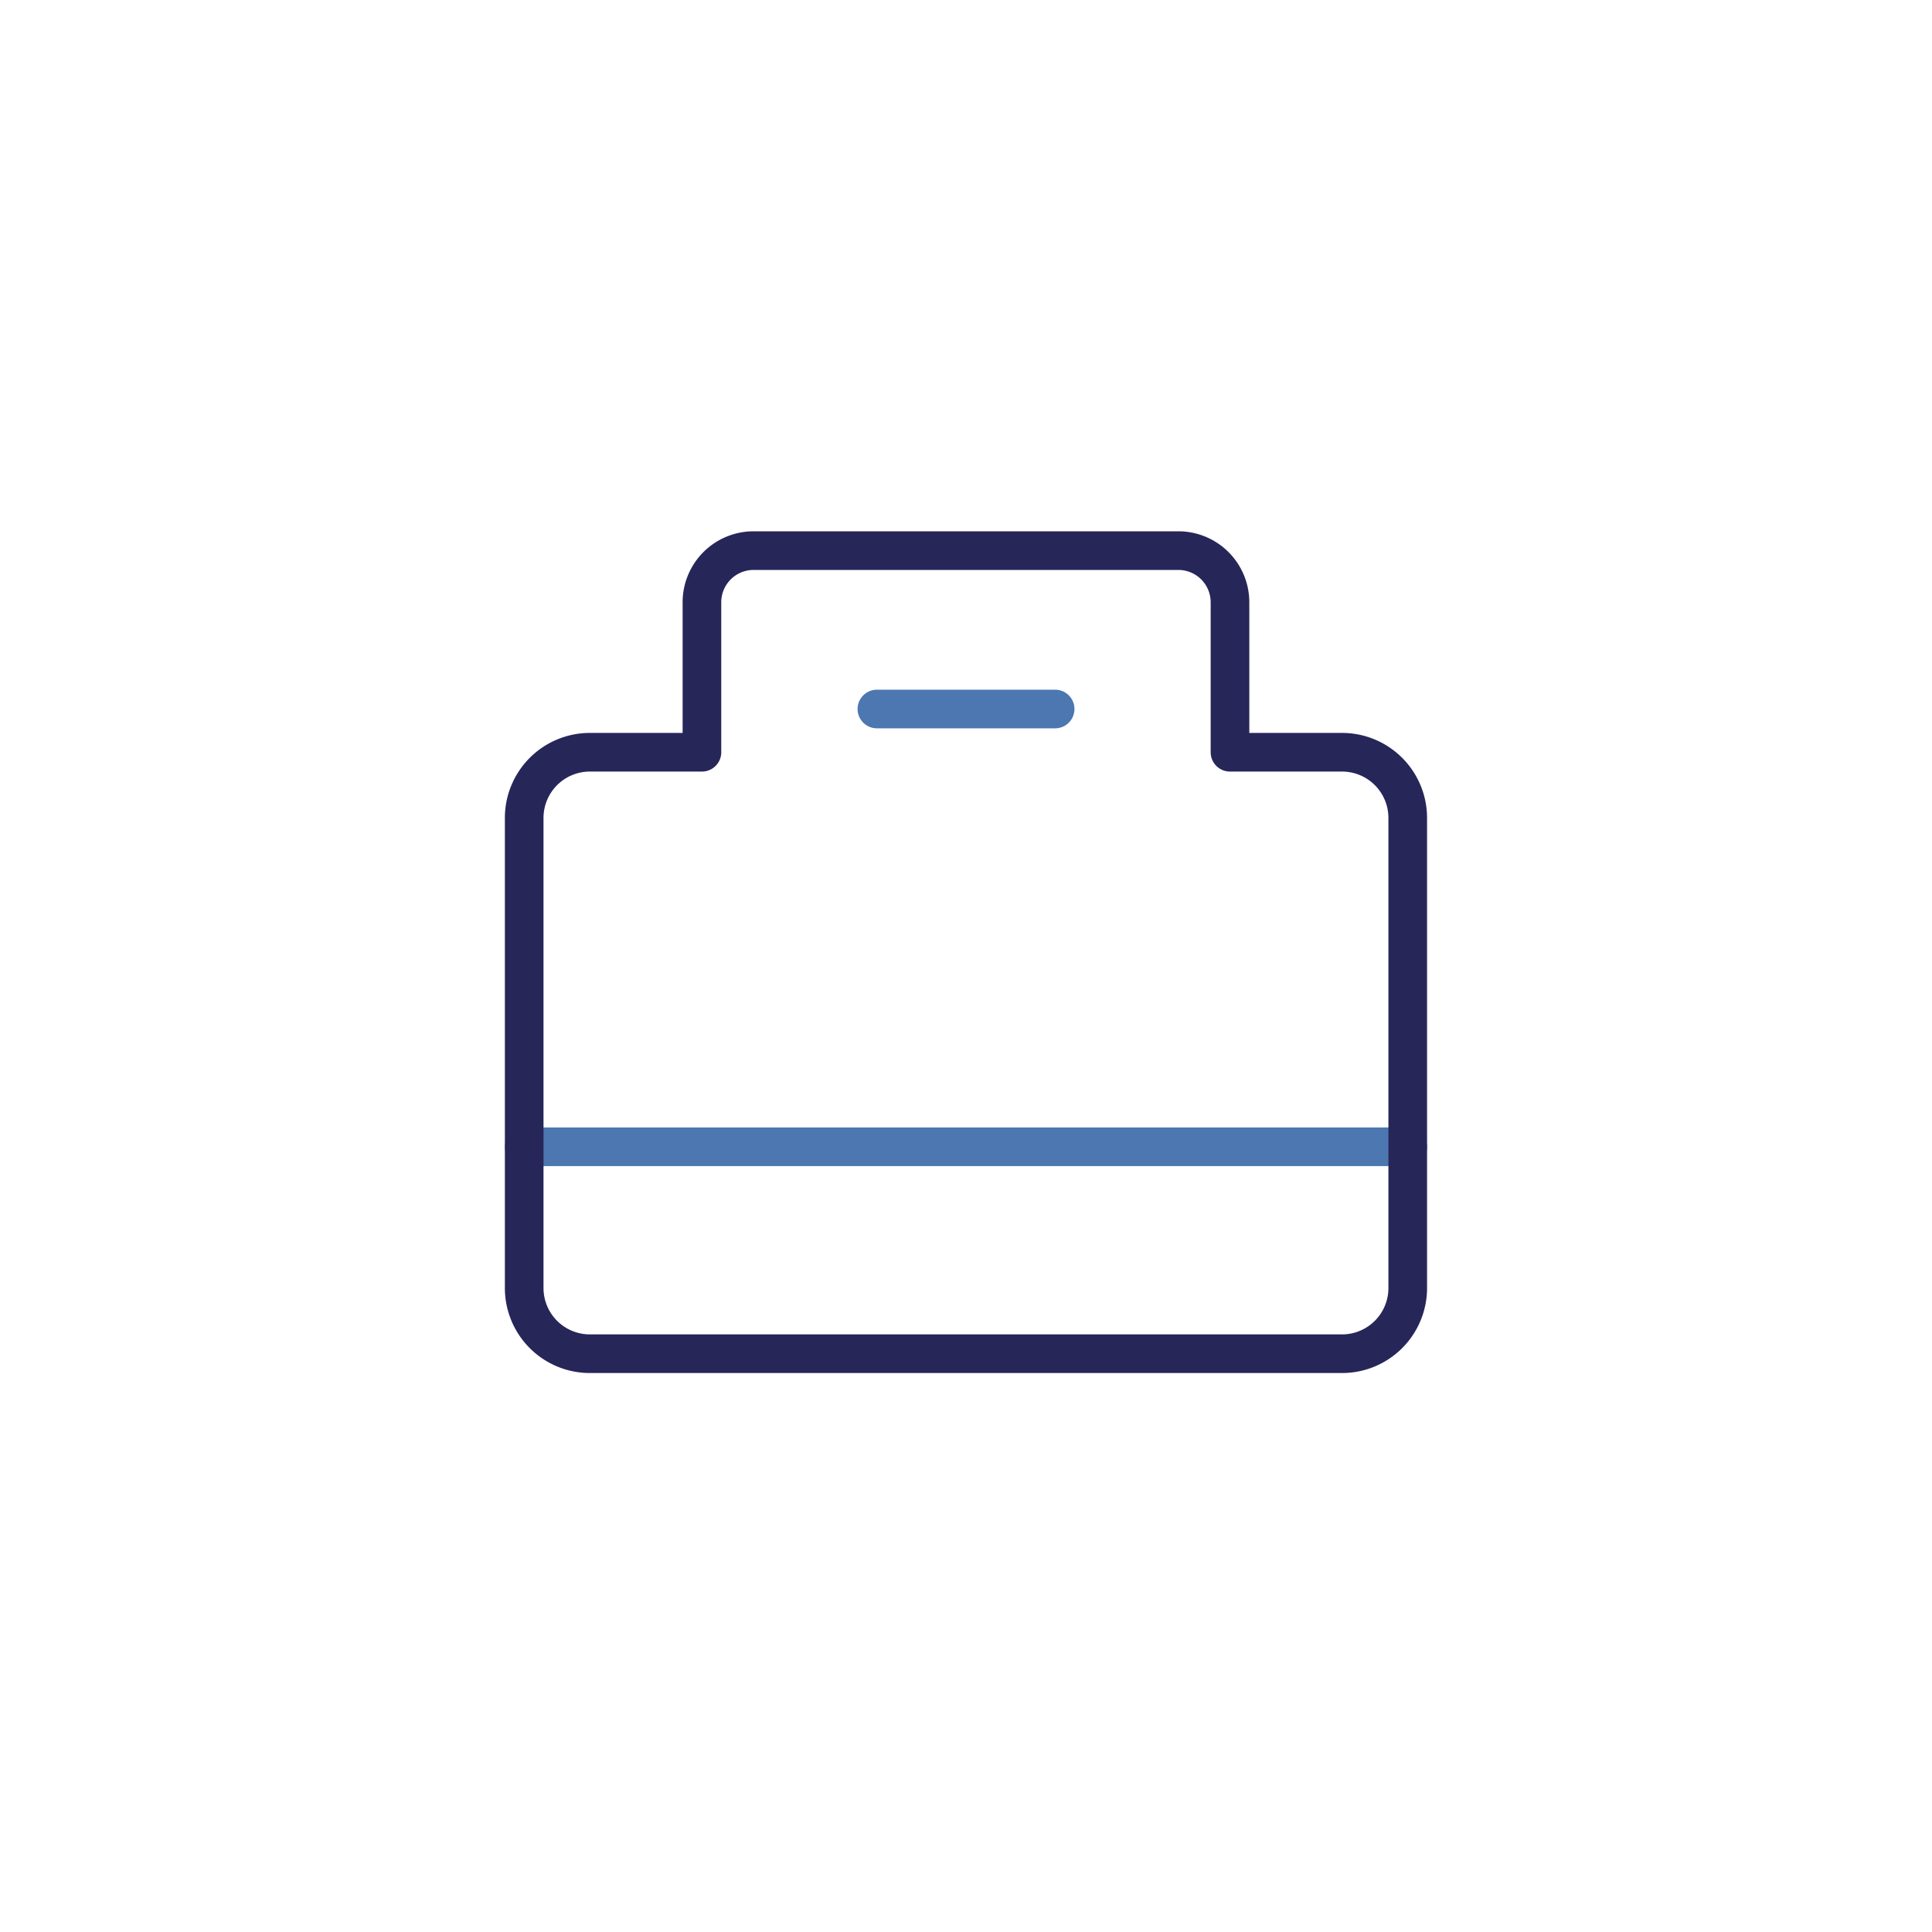 <svg xmlns="http://www.w3.org/2000/svg" viewBox="0 0 500 500"><defs><style>.cls-1,.cls-2{fill:none;stroke-linecap:round;stroke-linejoin:round;stroke-width:10px;}.cls-1{stroke:#4c77b0;}.cls-2{stroke:#272659;}</style></defs><g id="styles"><g id="thin"><g id="Careers"><line id="Handle" class="cls-1" x1="273.07" y1="183.49" x2="226.94" y2="183.49"/><line class="cls-1" x1="135.67" y1="296.79" x2="364.33" y2="296.79"/><path id="BriefCase" class="cls-2" d="M347.32,194.68h-29V155.83A13.37,13.37,0,0,0,305,142.5H195a13.37,13.37,0,0,0-13.34,13.33v38.85h-29a17,17,0,0,0-17,17V333.34a17,17,0,0,0,17,17H347.32a17,17,0,0,0,17-17V211.69A17,17,0,0,0,347.32,194.68Z"/></g></g></g></svg>